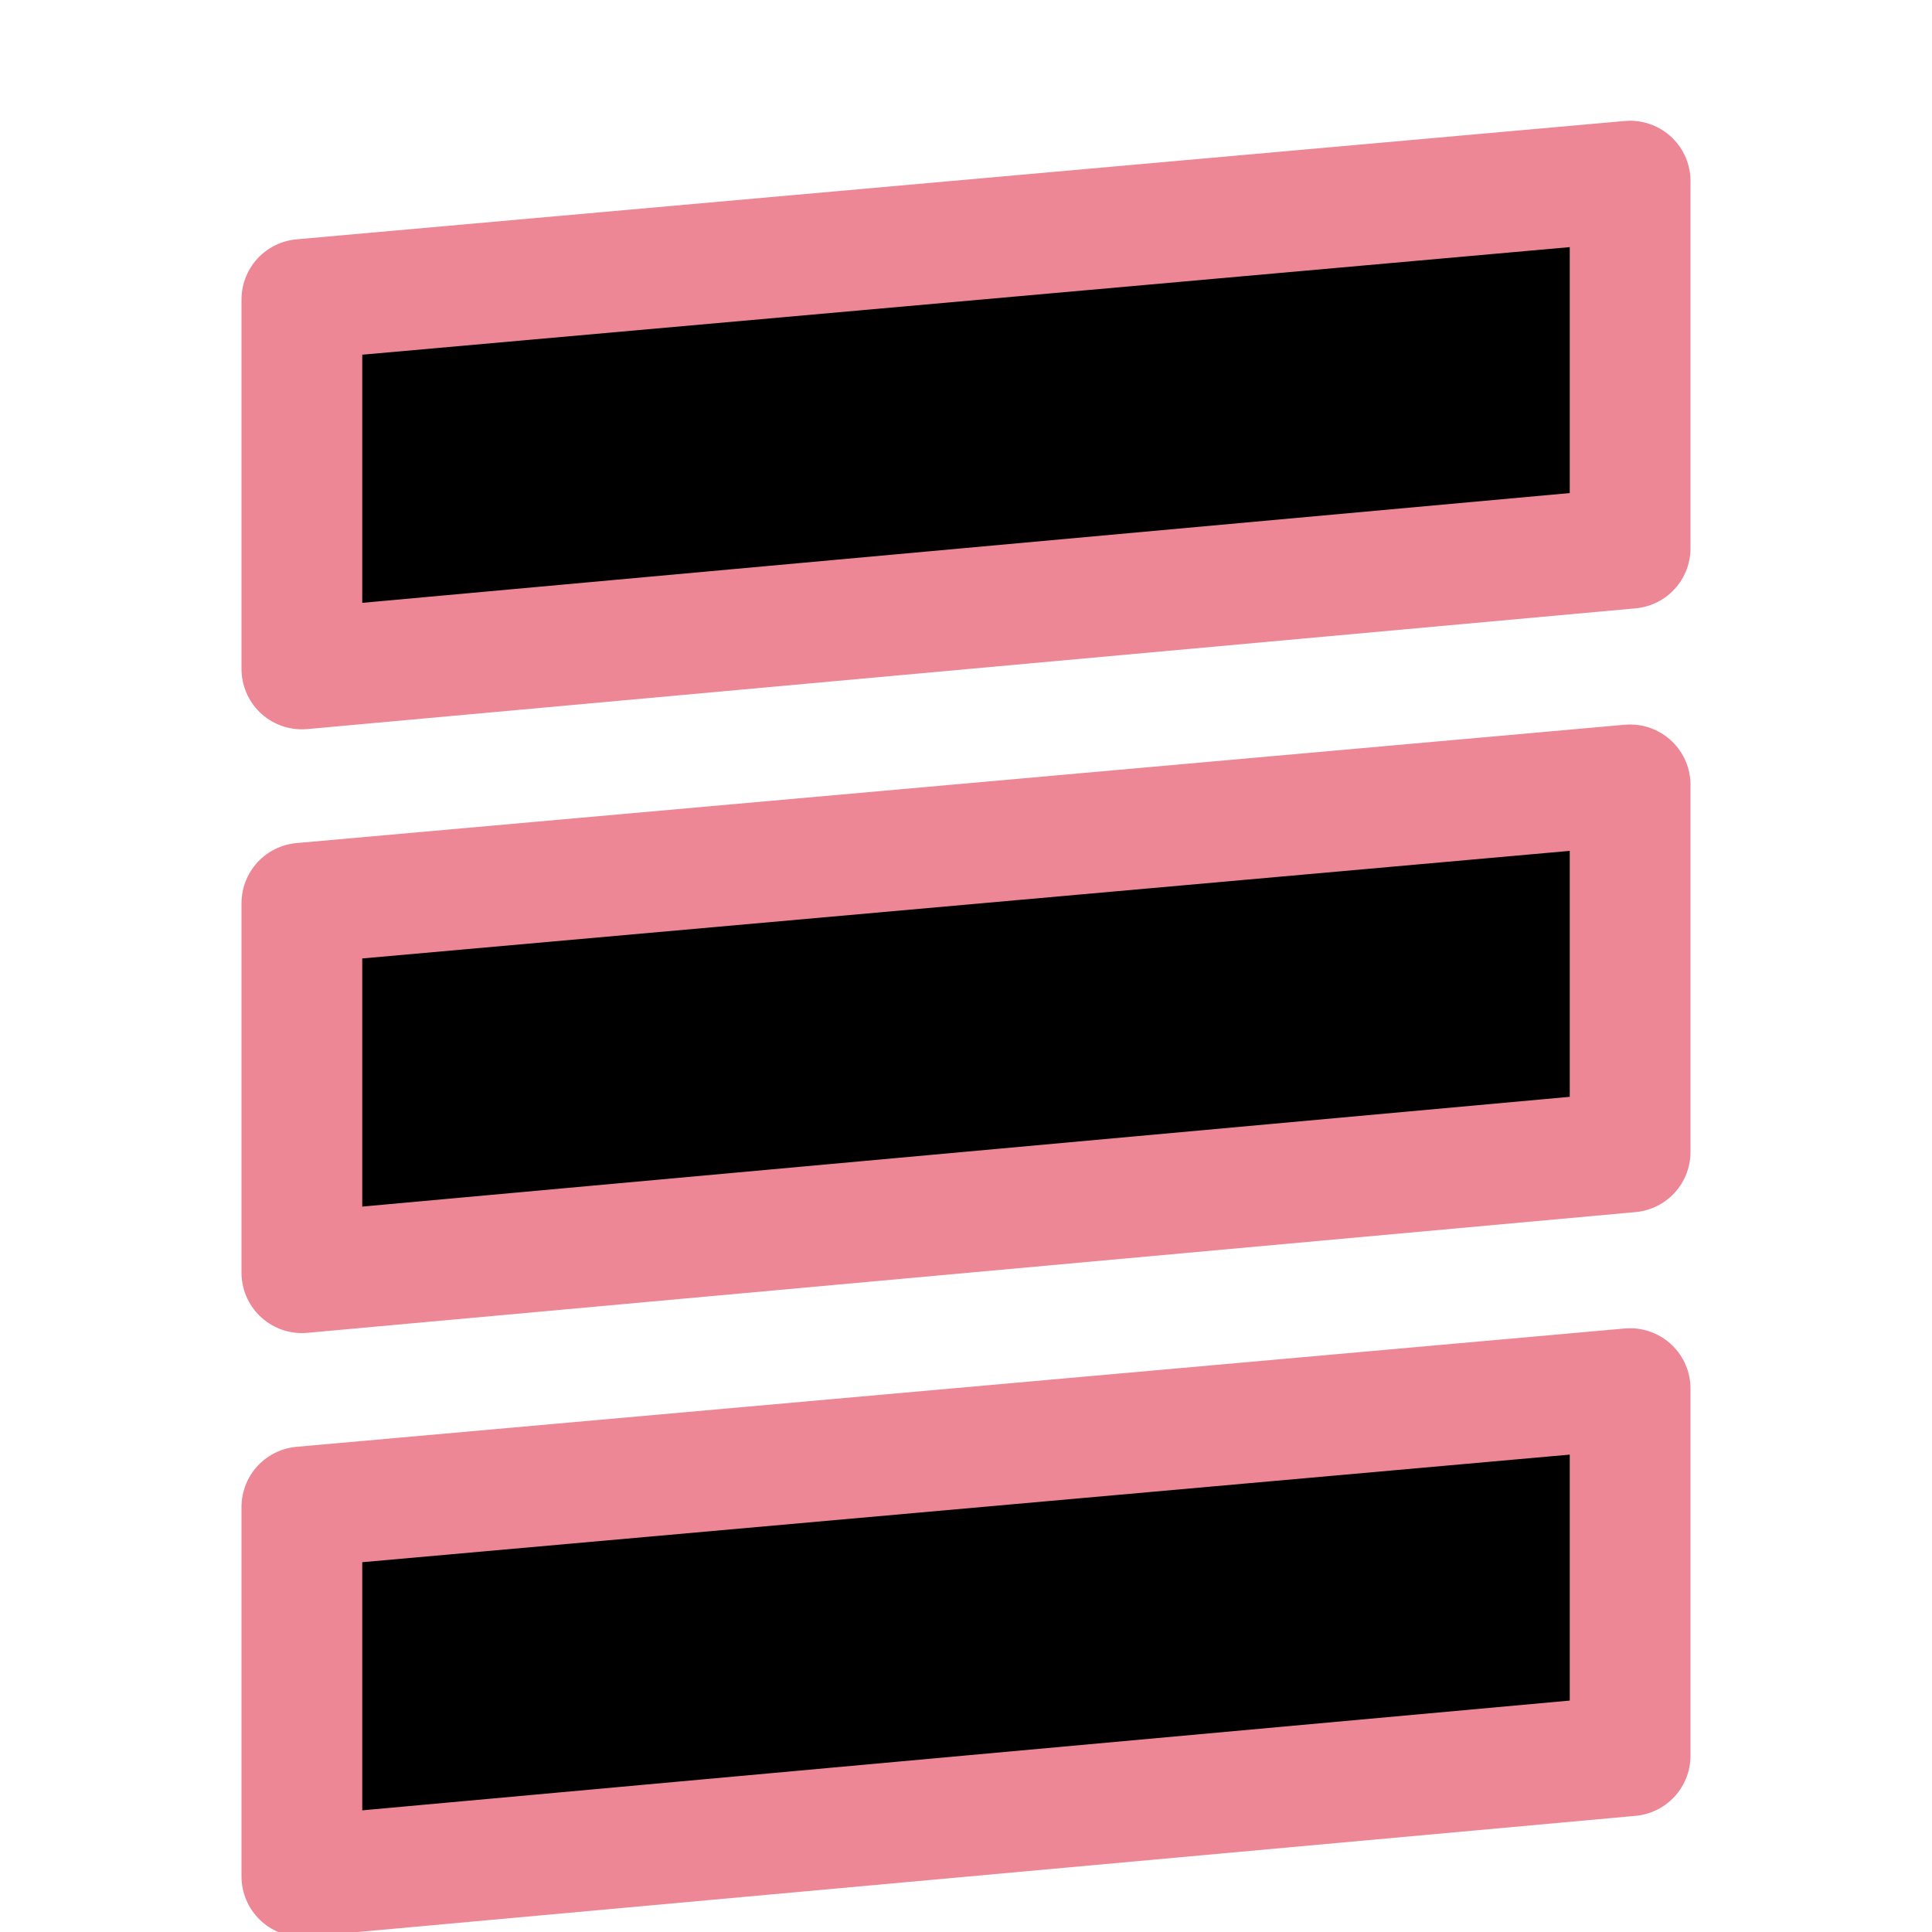 <svg xmlns="http://www.w3.org/2000/svg" width="16" height="16" viewBox="0 0 16 16">
	<path fill="currentColor" stroke="#ed8796" stroke-linecap="round" stroke-linejoin="round" d="m2.5 2.48 11-.98v3.04l-11 1zm0 5 11-.98v3.04l-11 1zm0 5 11-.98v3.04l-11 1z" />
</svg>
